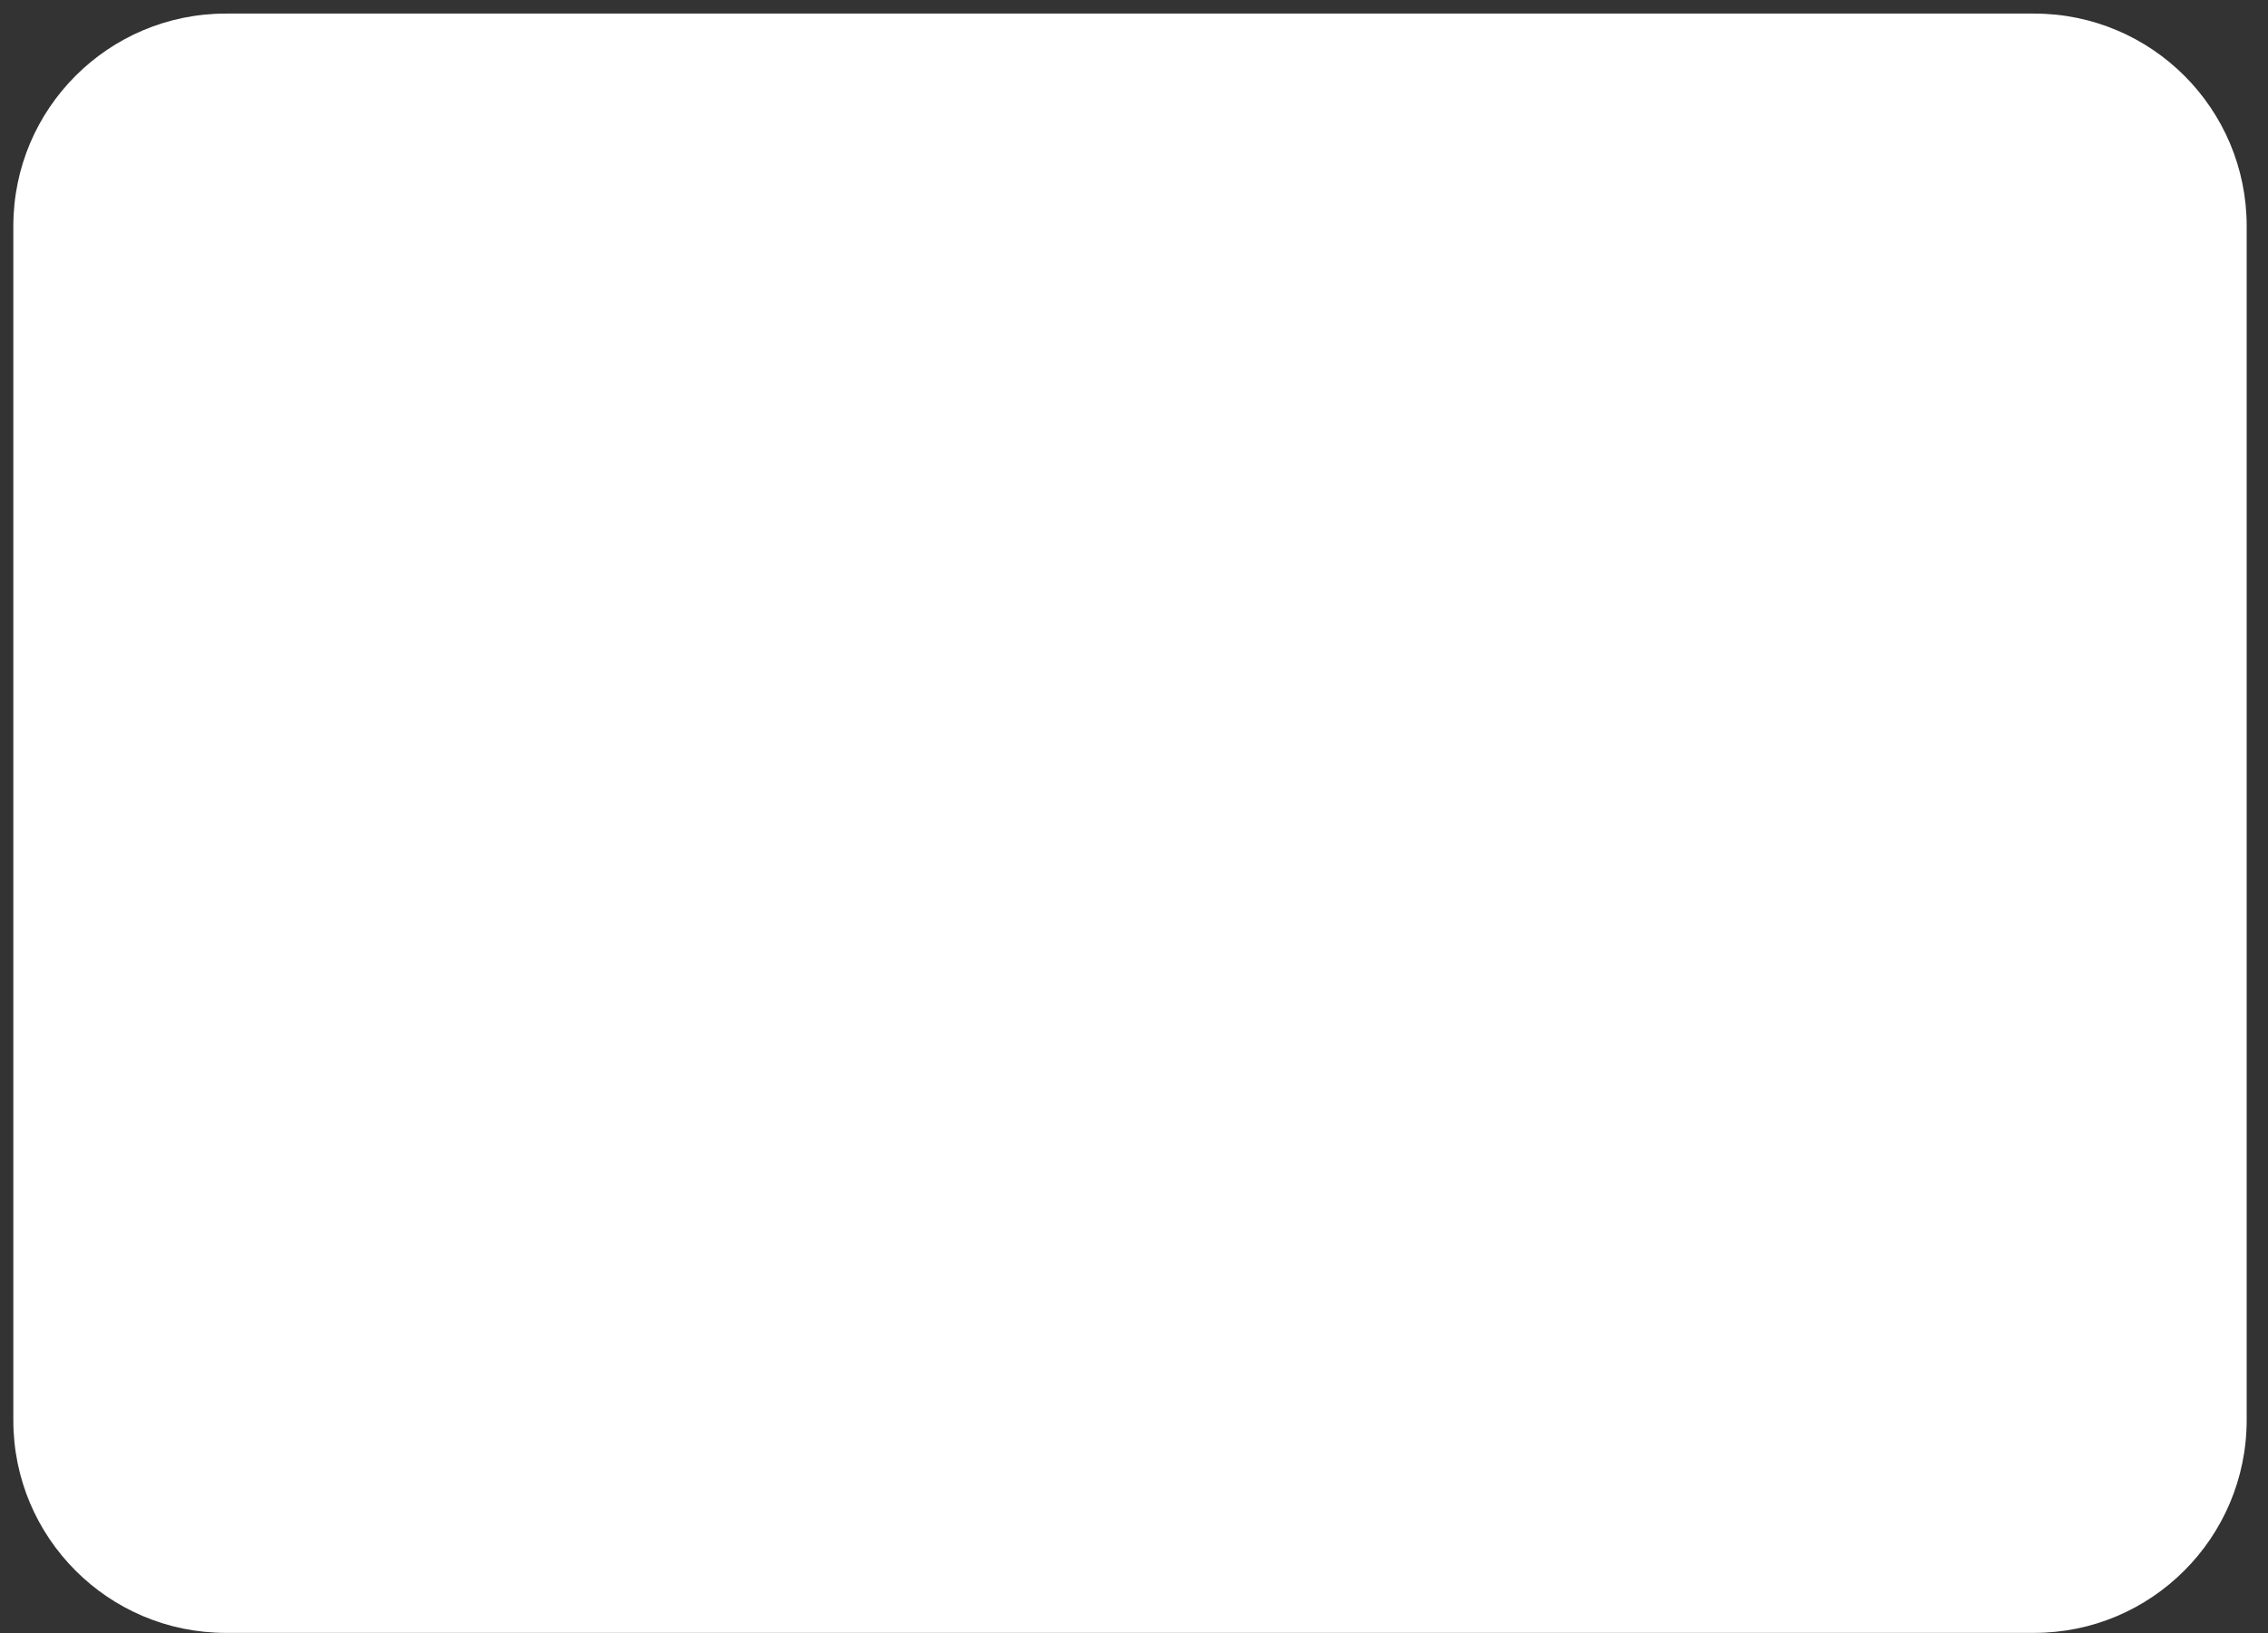 <svg width="75" height="54" viewBox="0 0 75 54" fill="none" xmlns="http://www.w3.org/2000/svg">
<rect x="0" y="0" width="75" height="54" fill="#333333" stroke="none"/>
<path d="M67.266 53.996H7.47C3.586 53.996 0.441 50.851 0.441 46.968V7.477C0.441 3.594 3.586 0.449 7.47 0.449H67.266C71.15 0.449 74.295 3.594 74.295 7.477V46.968C74.288 50.851 71.143 53.996 67.266 53.996Z" fill="white"/>
</svg>
